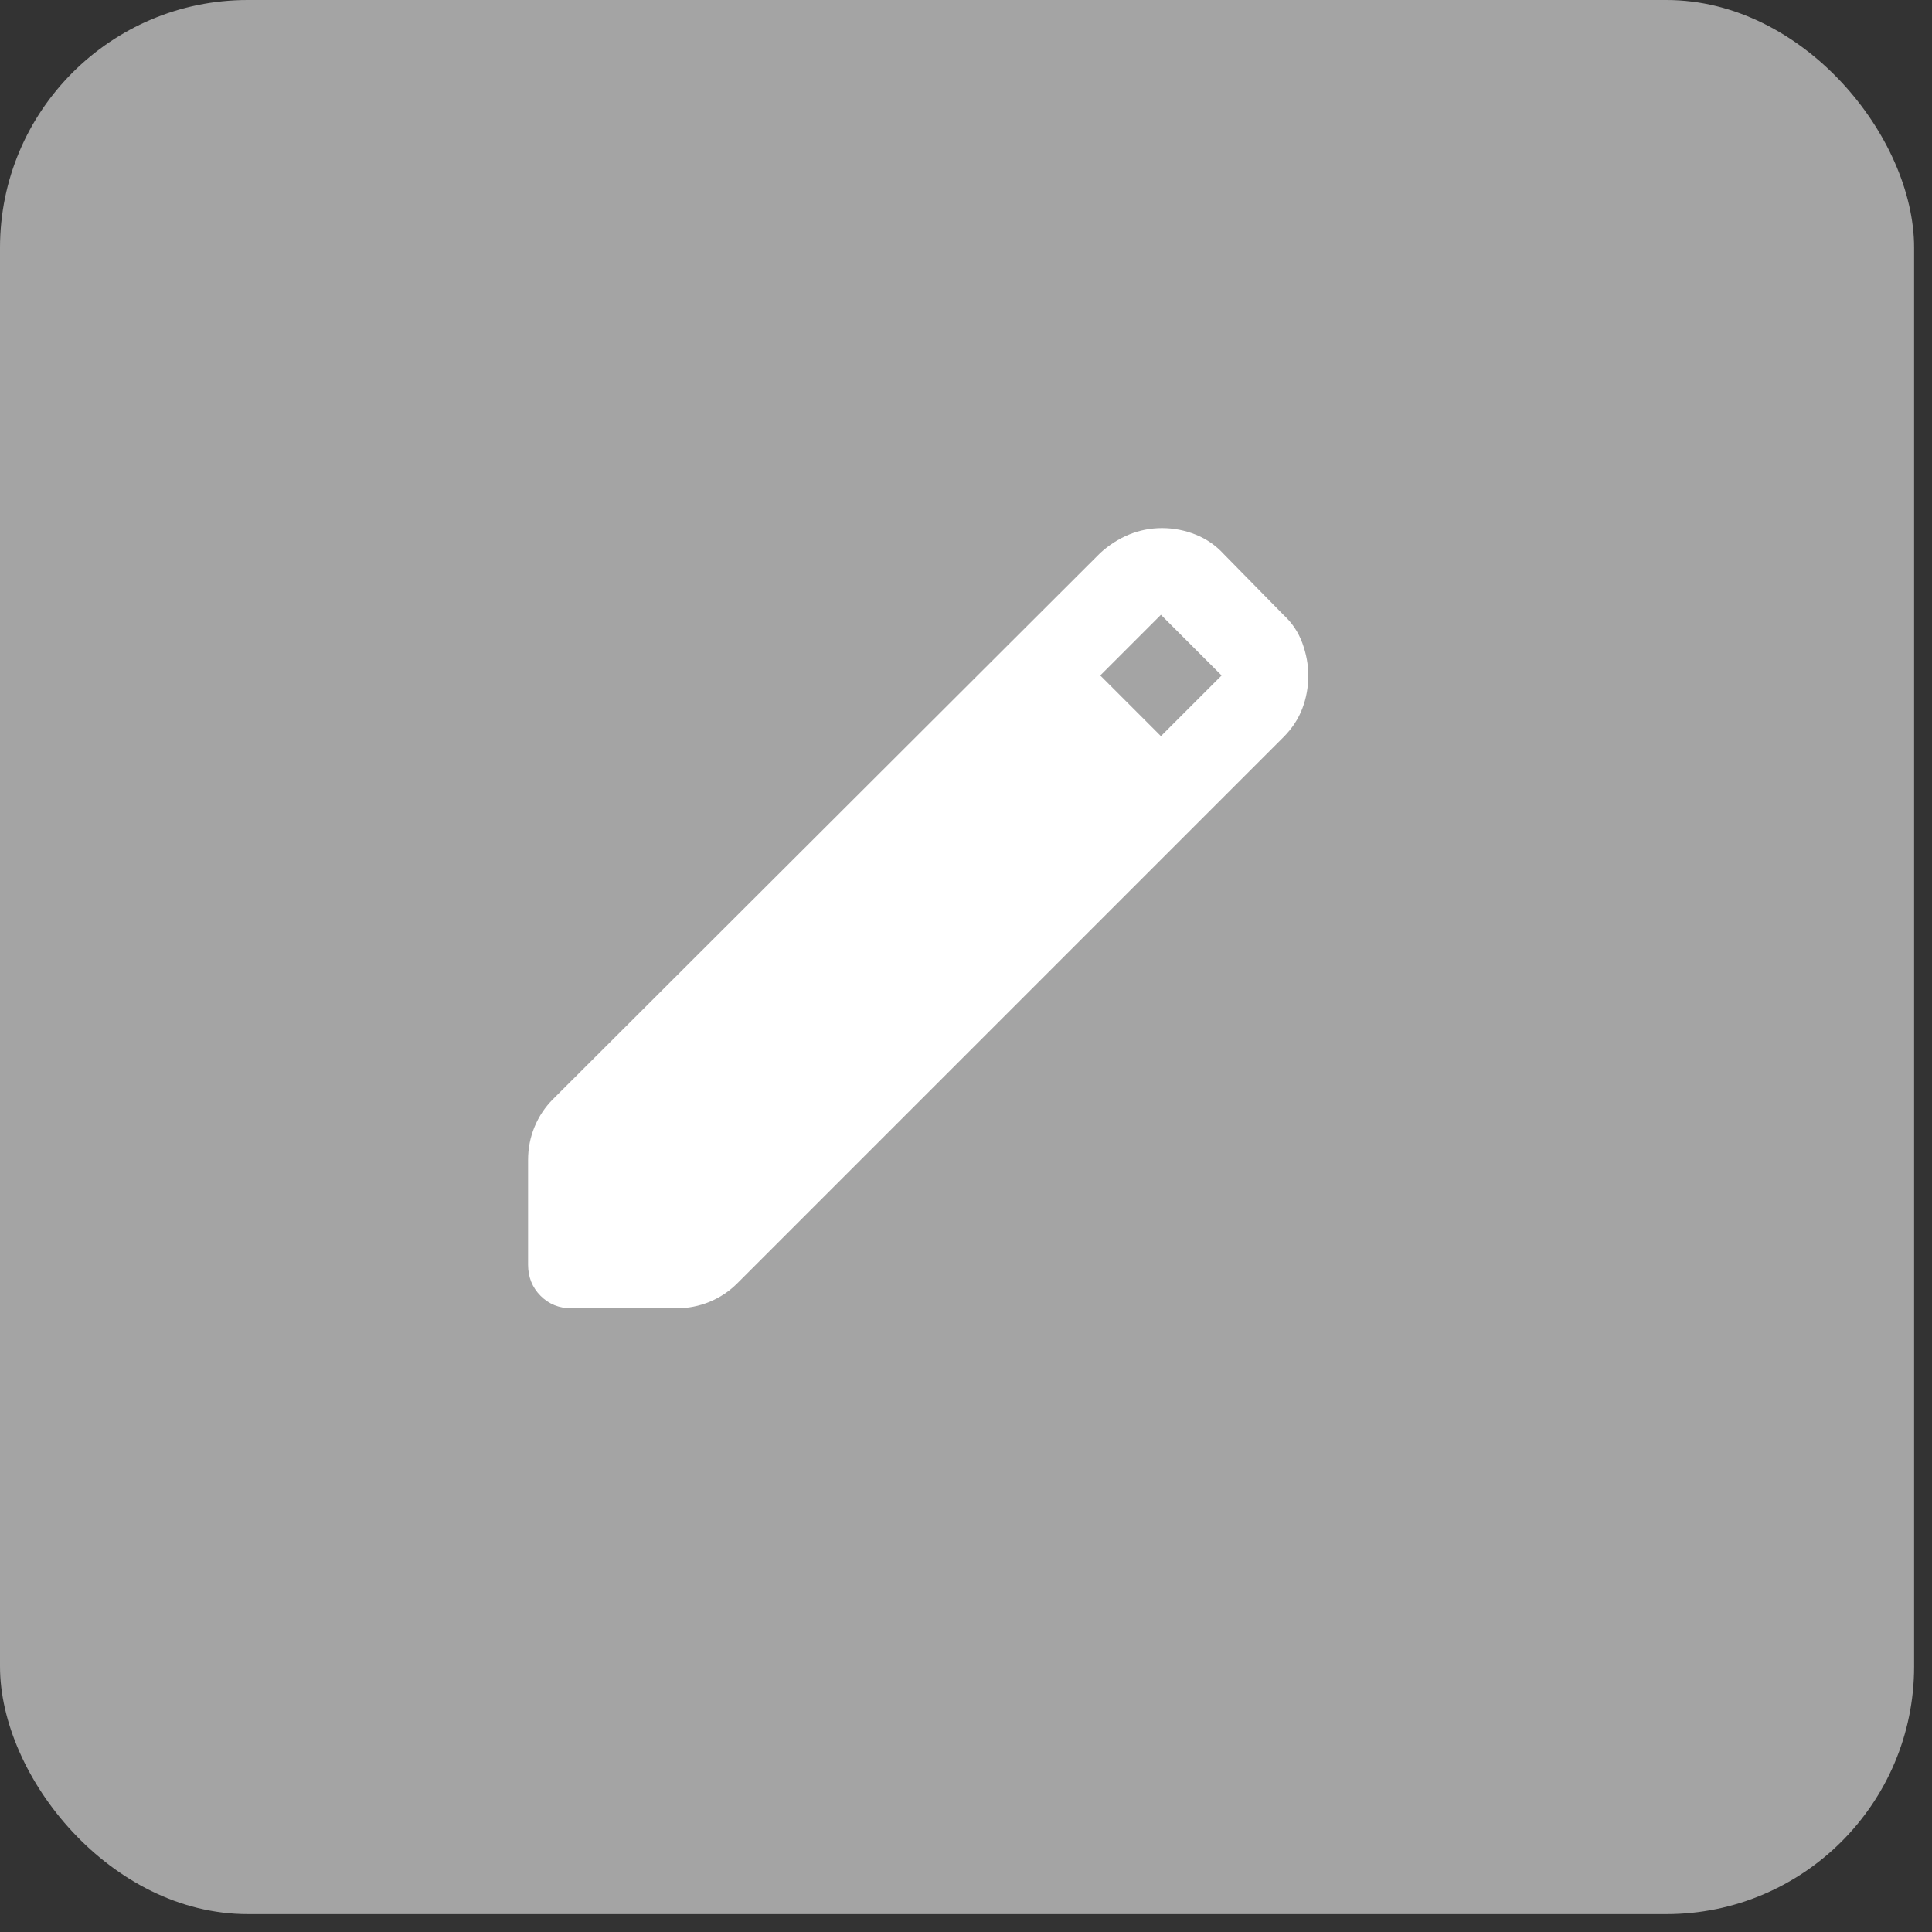 <svg width="39" height="39" viewBox="0 0 39 39" fill="none" xmlns="http://www.w3.org/2000/svg">
<rect x="0" y="0" width="39" height="39" fill="#333333" stroke="none"/>
<rect width="38.639" height="38.639" rx="5" fill="#A4A4A4"/>
<path d="M11.535 26.41C11.287 26.41 11.08 26.326 10.912 26.158C10.745 25.99 10.661 25.782 10.66 25.535V23.413C10.66 23.18 10.704 22.957 10.791 22.746C10.879 22.534 11.003 22.348 11.163 22.188L22.21 11.163C22.385 11.003 22.578 10.879 22.79 10.791C23.002 10.704 23.224 10.66 23.457 10.66C23.69 10.66 23.916 10.704 24.135 10.791C24.355 10.879 24.544 11.01 24.704 11.185L25.907 12.41C26.082 12.571 26.209 12.76 26.289 12.979C26.369 13.198 26.41 13.416 26.41 13.635C26.41 13.868 26.37 14.091 26.289 14.303C26.209 14.514 26.081 14.708 25.907 14.882L14.882 25.907C14.722 26.067 14.536 26.191 14.324 26.279C14.112 26.366 13.89 26.41 13.657 26.41H11.535ZM23.435 14.86L24.66 13.635L23.435 12.41L22.21 13.635L23.435 14.86Z" fill="white"/>
</svg>
